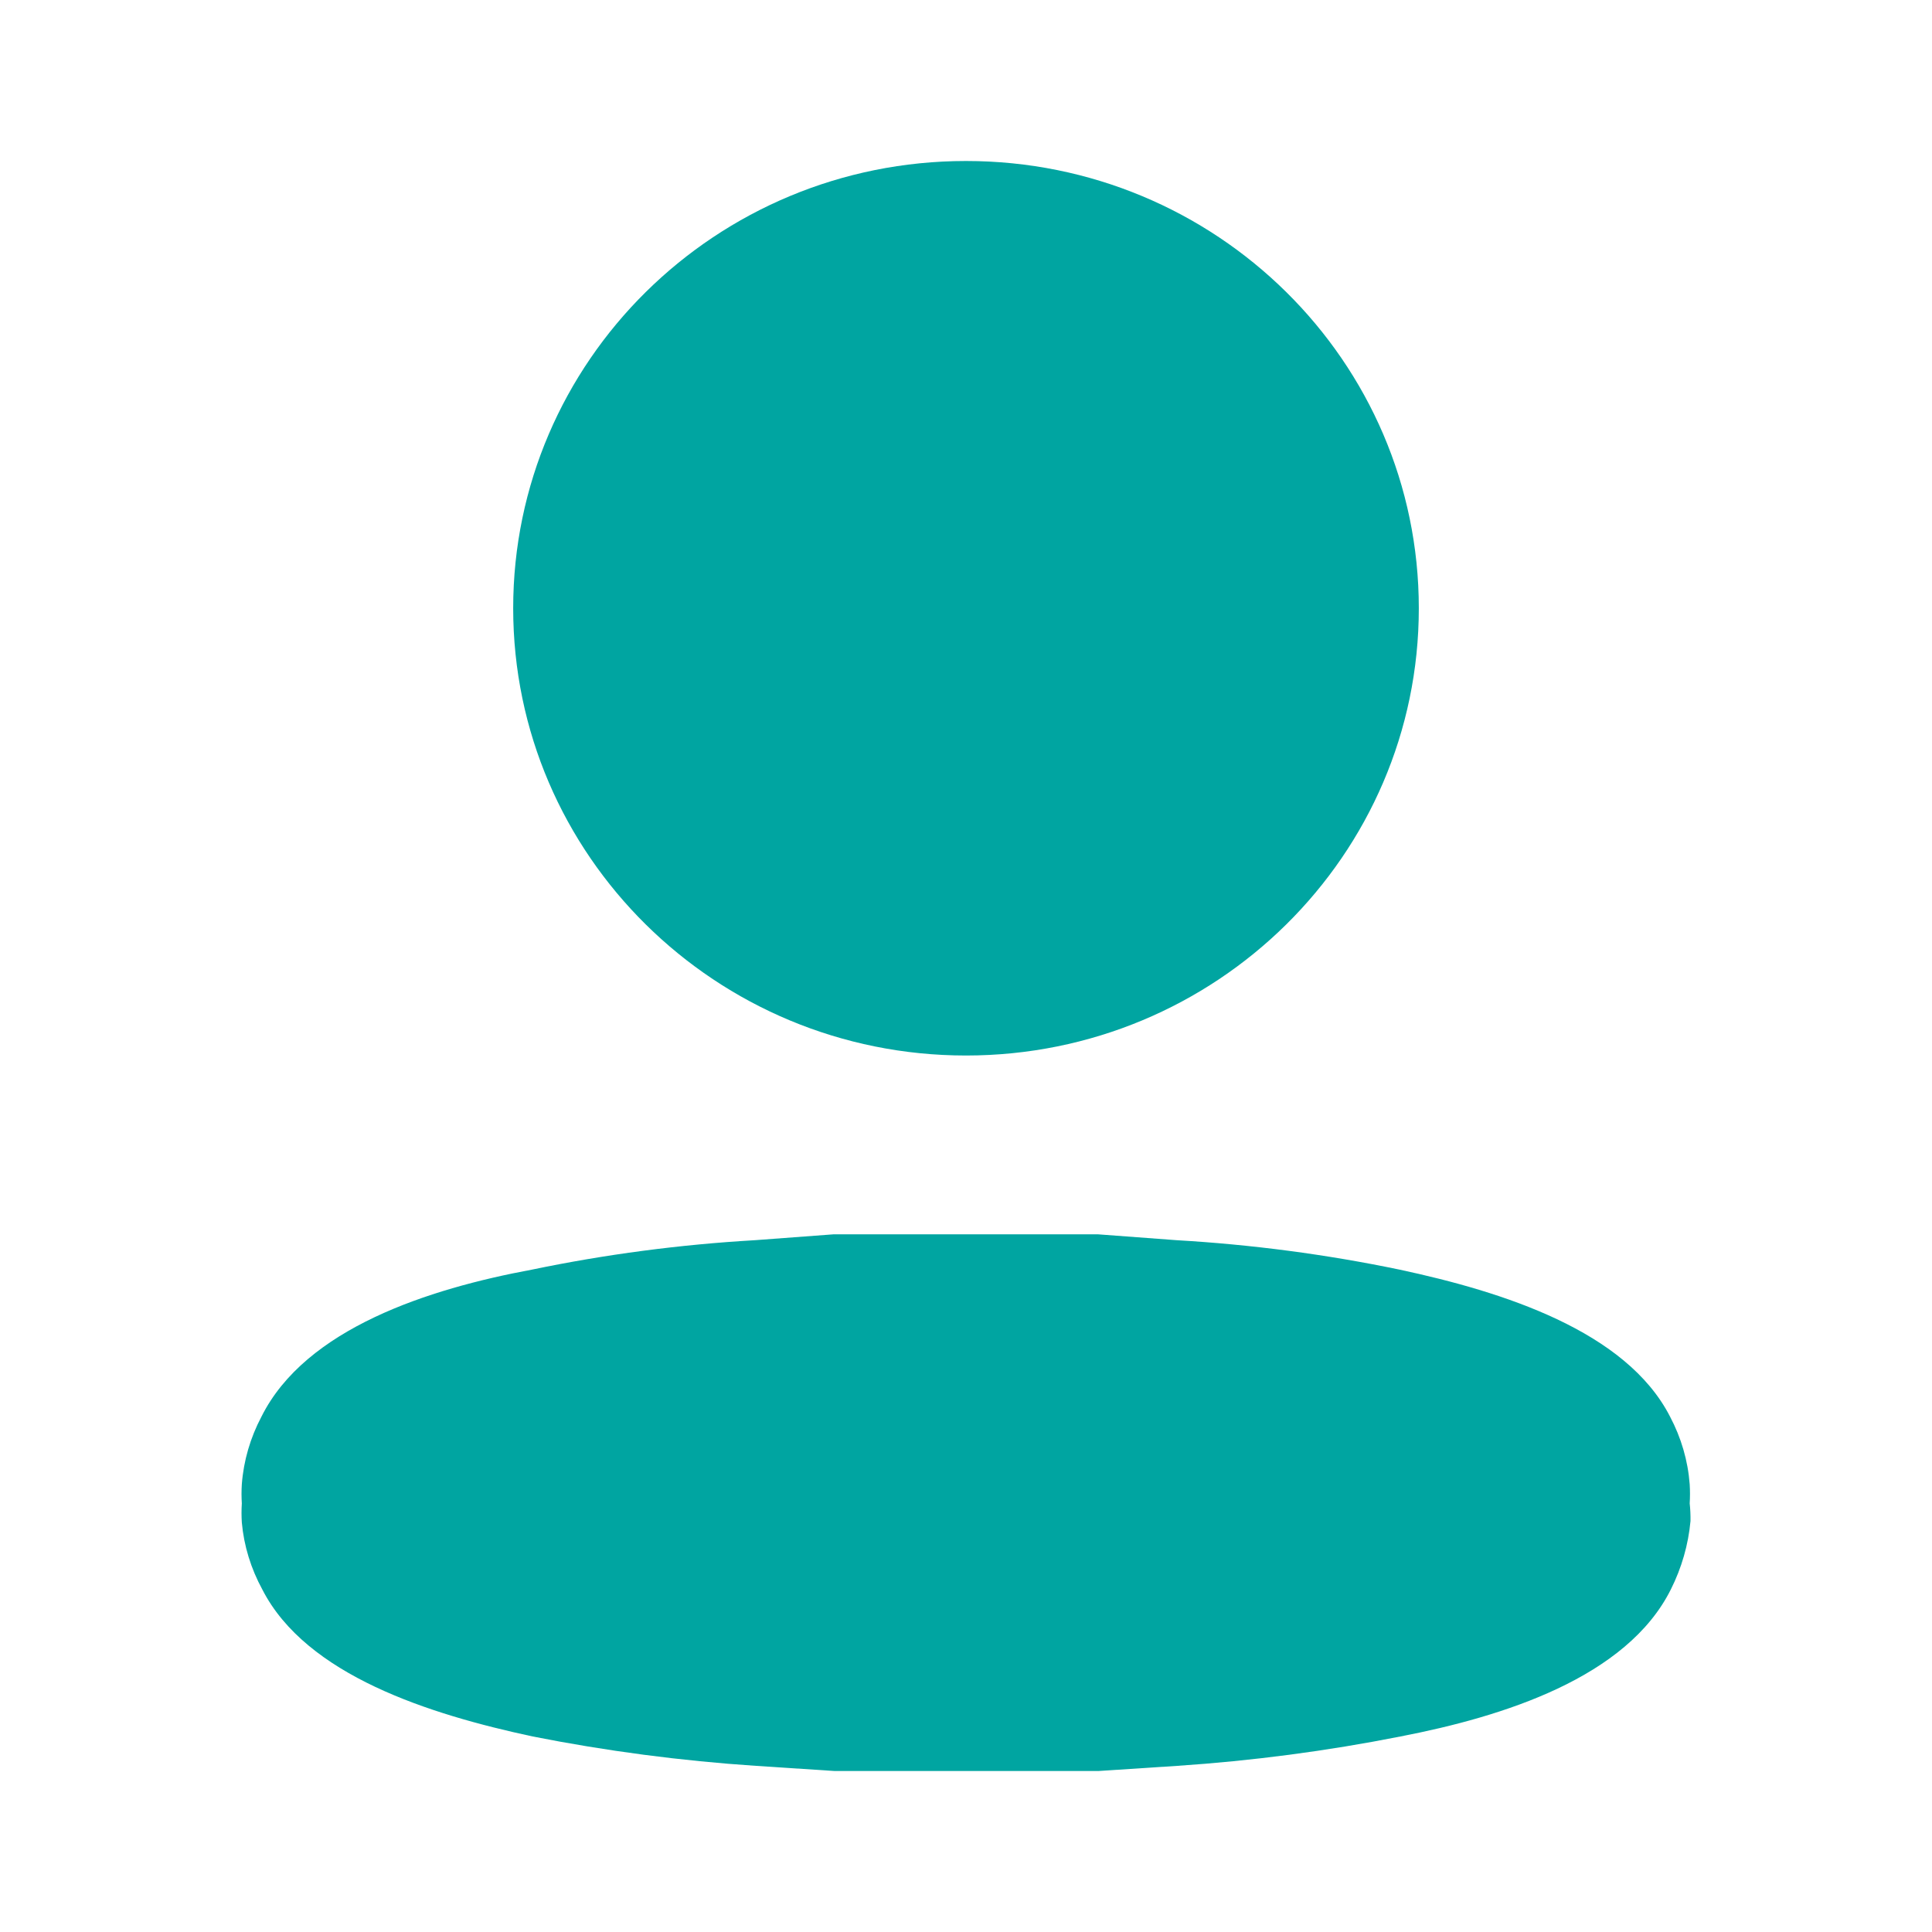 <svg width="24" height="24" viewBox="0 0 24 24" fill="none" xmlns="http://www.w3.org/2000/svg">
<g id="profile">
<g id="Group">
<path id="Vector" d="M12 13.112C15.107 13.112 17.625 10.624 17.625 7.556C17.625 4.488 15.107 2 12 2C8.893 2 6.375 4.488 6.375 7.556C6.375 10.624 8.893 13.112 12 13.112Z" fill="#00A5A1"/>
<path id="Vector_2" d="M20.99 18.676C20.995 18.597 20.995 18.517 20.99 18.438C20.968 18.146 20.885 17.861 20.746 17.598C20.199 16.53 18.666 16.046 17.387 15.772C16.474 15.582 15.547 15.46 14.614 15.406L13.637 15.333H13.198H12.651H11.343H10.796H10.357L9.38 15.406C8.447 15.46 7.52 15.582 6.607 15.772C5.328 16.009 3.795 16.502 3.248 17.598C3.109 17.861 3.026 18.146 3.004 18.438C2.999 18.517 2.999 18.597 3.004 18.676C2.999 18.755 2.999 18.834 3.004 18.913C3.03 19.203 3.117 19.485 3.258 19.744C3.804 20.813 5.338 21.297 6.617 21.571C7.531 21.752 8.458 21.874 9.39 21.936L10.366 22H10.601H10.806H13.208H13.413H13.647L14.624 21.936C15.556 21.874 16.483 21.752 17.397 21.571C18.676 21.324 20.209 20.84 20.756 19.744C20.89 19.477 20.973 19.189 21 18.895C21.001 18.822 20.998 18.748 20.99 18.676Z" fill="#00A5A1"/>
</g>
</g>
</svg>
